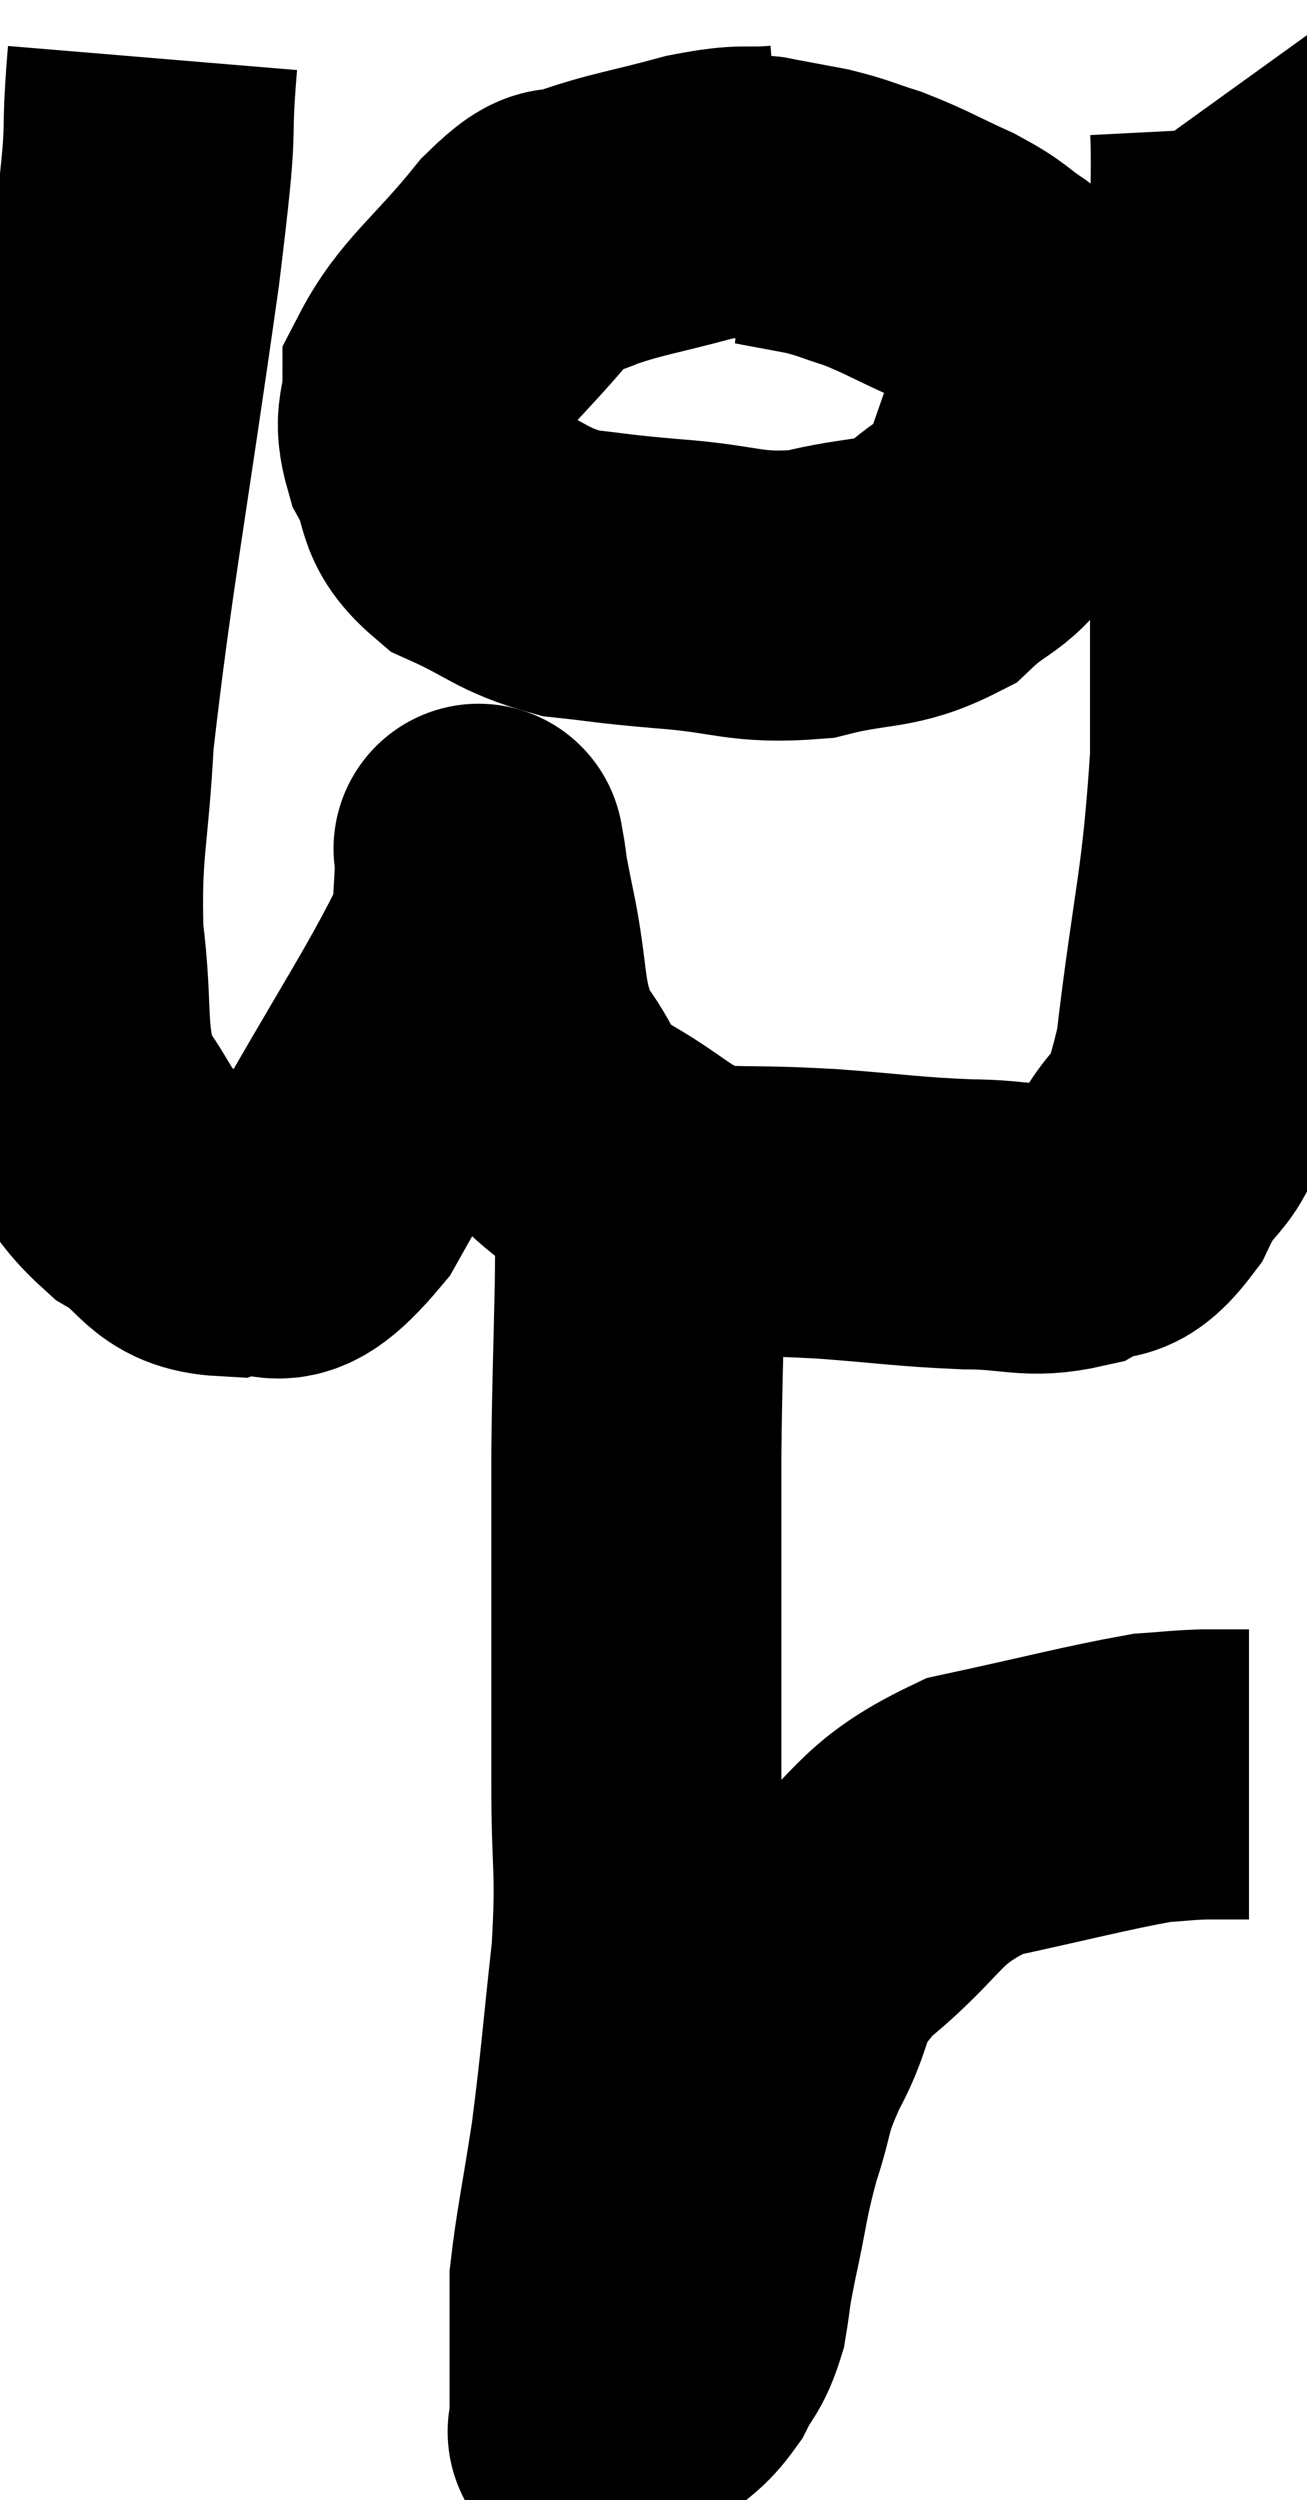 <svg xmlns="http://www.w3.org/2000/svg" viewBox="11.291 3.26 22.529 43.087" width="22.529" height="43.087"><path d="M 13.92 4.26 C 13.77 6.06, 13.98 4.935, 13.62 7.86 C 13.05 11.91, 12.81 13.08, 12.48 15.96 C 12.39 17.67, 12.255 17.82, 12.3 19.38 C 12.48 20.79, 12.3 21.135, 12.66 22.2 C 13.2 22.92, 13.11 23.07, 13.74 23.64 C 14.46 24.06, 14.37 24.435, 15.18 24.48 C 16.08 24.15, 15.9 25.11, 16.98 23.82 C 18.24 21.57, 18.855 20.7, 19.5 19.32 C 19.53 18.81, 19.545 18.63, 19.56 18.3 C 19.56 18.15, 19.56 18.075, 19.56 18 C 19.56 18, 19.515 17.745, 19.56 18 C 19.65 18.51, 19.56 18.135, 19.74 19.02 C 20.01 20.28, 19.86 20.55, 20.28 21.54 C 20.85 22.26, 20.61 22.335, 21.42 22.98 C 22.47 23.55, 22.485 23.82, 23.52 24.12 C 24.54 24.15, 24.45 24.12, 25.56 24.18 C 26.76 24.27, 26.91 24.315, 27.96 24.36 C 28.86 24.36, 29.025 24.525, 29.76 24.36 C 30.33 24.03, 30.345 24.435, 30.9 23.7 C 31.44 22.56, 31.56 23.265, 31.98 21.42 C 32.28 18.87, 32.43 18.66, 32.58 16.32 C 32.58 14.19, 32.58 14.22, 32.58 12.06 C 32.58 9.87, 32.58 9.33, 32.58 7.68 C 32.58 6.57, 32.61 6.045, 32.58 5.46 C 32.52 5.4, 32.49 5.37, 32.46 5.34 C 32.46 5.34, 32.475 5.37, 32.46 5.34 L 32.4 5.22" fill="none" stroke="black" stroke-width="5"></path><path d="M 24.78 6.54 C 24.06 6.6, 24.195 6.495, 23.34 6.66 C 22.35 6.93, 22.095 6.945, 21.36 7.2 C 20.88 7.44, 21.075 7.02, 20.4 7.68 C 19.53 8.76, 19.095 9, 18.66 9.84 C 18.66 10.44, 18.48 10.41, 18.66 11.04 C 19.02 11.7, 18.765 11.835, 19.38 12.36 C 20.25 12.75, 20.265 12.9, 21.12 13.14 C 21.96 13.23, 21.765 13.23, 22.8 13.32 C 24.03 13.41, 24.12 13.59, 25.26 13.5 C 26.31 13.23, 26.535 13.38, 27.36 12.96 C 27.96 12.39, 28.125 12.525, 28.56 11.82 C 28.83 10.98, 28.92 10.845, 29.1 10.14 C 29.19 9.57, 29.415 9.435, 29.28 9 C 28.92 8.7, 28.965 8.7, 28.56 8.4 C 28.11 8.1, 28.215 8.1, 27.66 7.8 C 27 7.5, 26.91 7.425, 26.34 7.2 C 25.86 7.05, 25.86 7.02, 25.38 6.9 C 24.9 6.81, 24.66 6.765, 24.42 6.72 C 24.42 6.72, 24.45 6.72, 24.42 6.72 L 24.3 6.72" fill="none" stroke="black" stroke-width="5"></path><path d="M 22.32 23.64 C 22.32 24.51, 22.335 24.21, 22.32 25.38 C 22.29 26.85, 22.275 26.97, 22.26 28.32 C 22.26 29.55, 22.26 29.355, 22.26 30.78 C 22.26 32.4, 22.26 32.475, 22.26 34.02 C 22.26 35.49, 22.35 35.415, 22.26 36.96 C 22.08 38.58, 22.08 38.805, 21.9 40.2 C 21.72 41.37, 21.63 41.76, 21.54 42.54 C 21.54 42.93, 21.54 42.855, 21.54 43.32 C 21.54 43.86, 21.54 44.055, 21.54 44.4 C 21.54 44.55, 21.54 44.55, 21.54 44.7 C 21.54 44.85, 21.54 44.88, 21.54 45 C 21.54 45.09, 21.54 45.135, 21.54 45.18 C 21.54 45.18, 21.465 45.15, 21.54 45.18 C 21.69 45.24, 21.645 45.435, 21.84 45.3 C 22.08 44.97, 22.035 44.97, 22.32 44.64 C 22.65 44.31, 22.71 44.355, 22.98 43.98 C 23.19 43.56, 23.25 43.62, 23.4 43.14 C 23.49 42.6, 23.43 42.81, 23.58 42.06 C 23.79 41.1, 23.76 41.025, 24 40.14 C 24.27 39.33, 24.135 39.42, 24.54 38.52 C 25.08 37.53, 24.735 37.53, 25.62 36.54 C 26.85 35.55, 26.7 35.22, 28.08 34.56 C 29.61 34.23, 30.15 34.08, 31.14 33.9 C 31.59 33.87, 31.62 33.855, 32.04 33.84 C 32.43 33.84, 32.625 33.84, 32.82 33.84 L 32.82 33.84" fill="none" stroke="black" stroke-width="5"></path></svg>